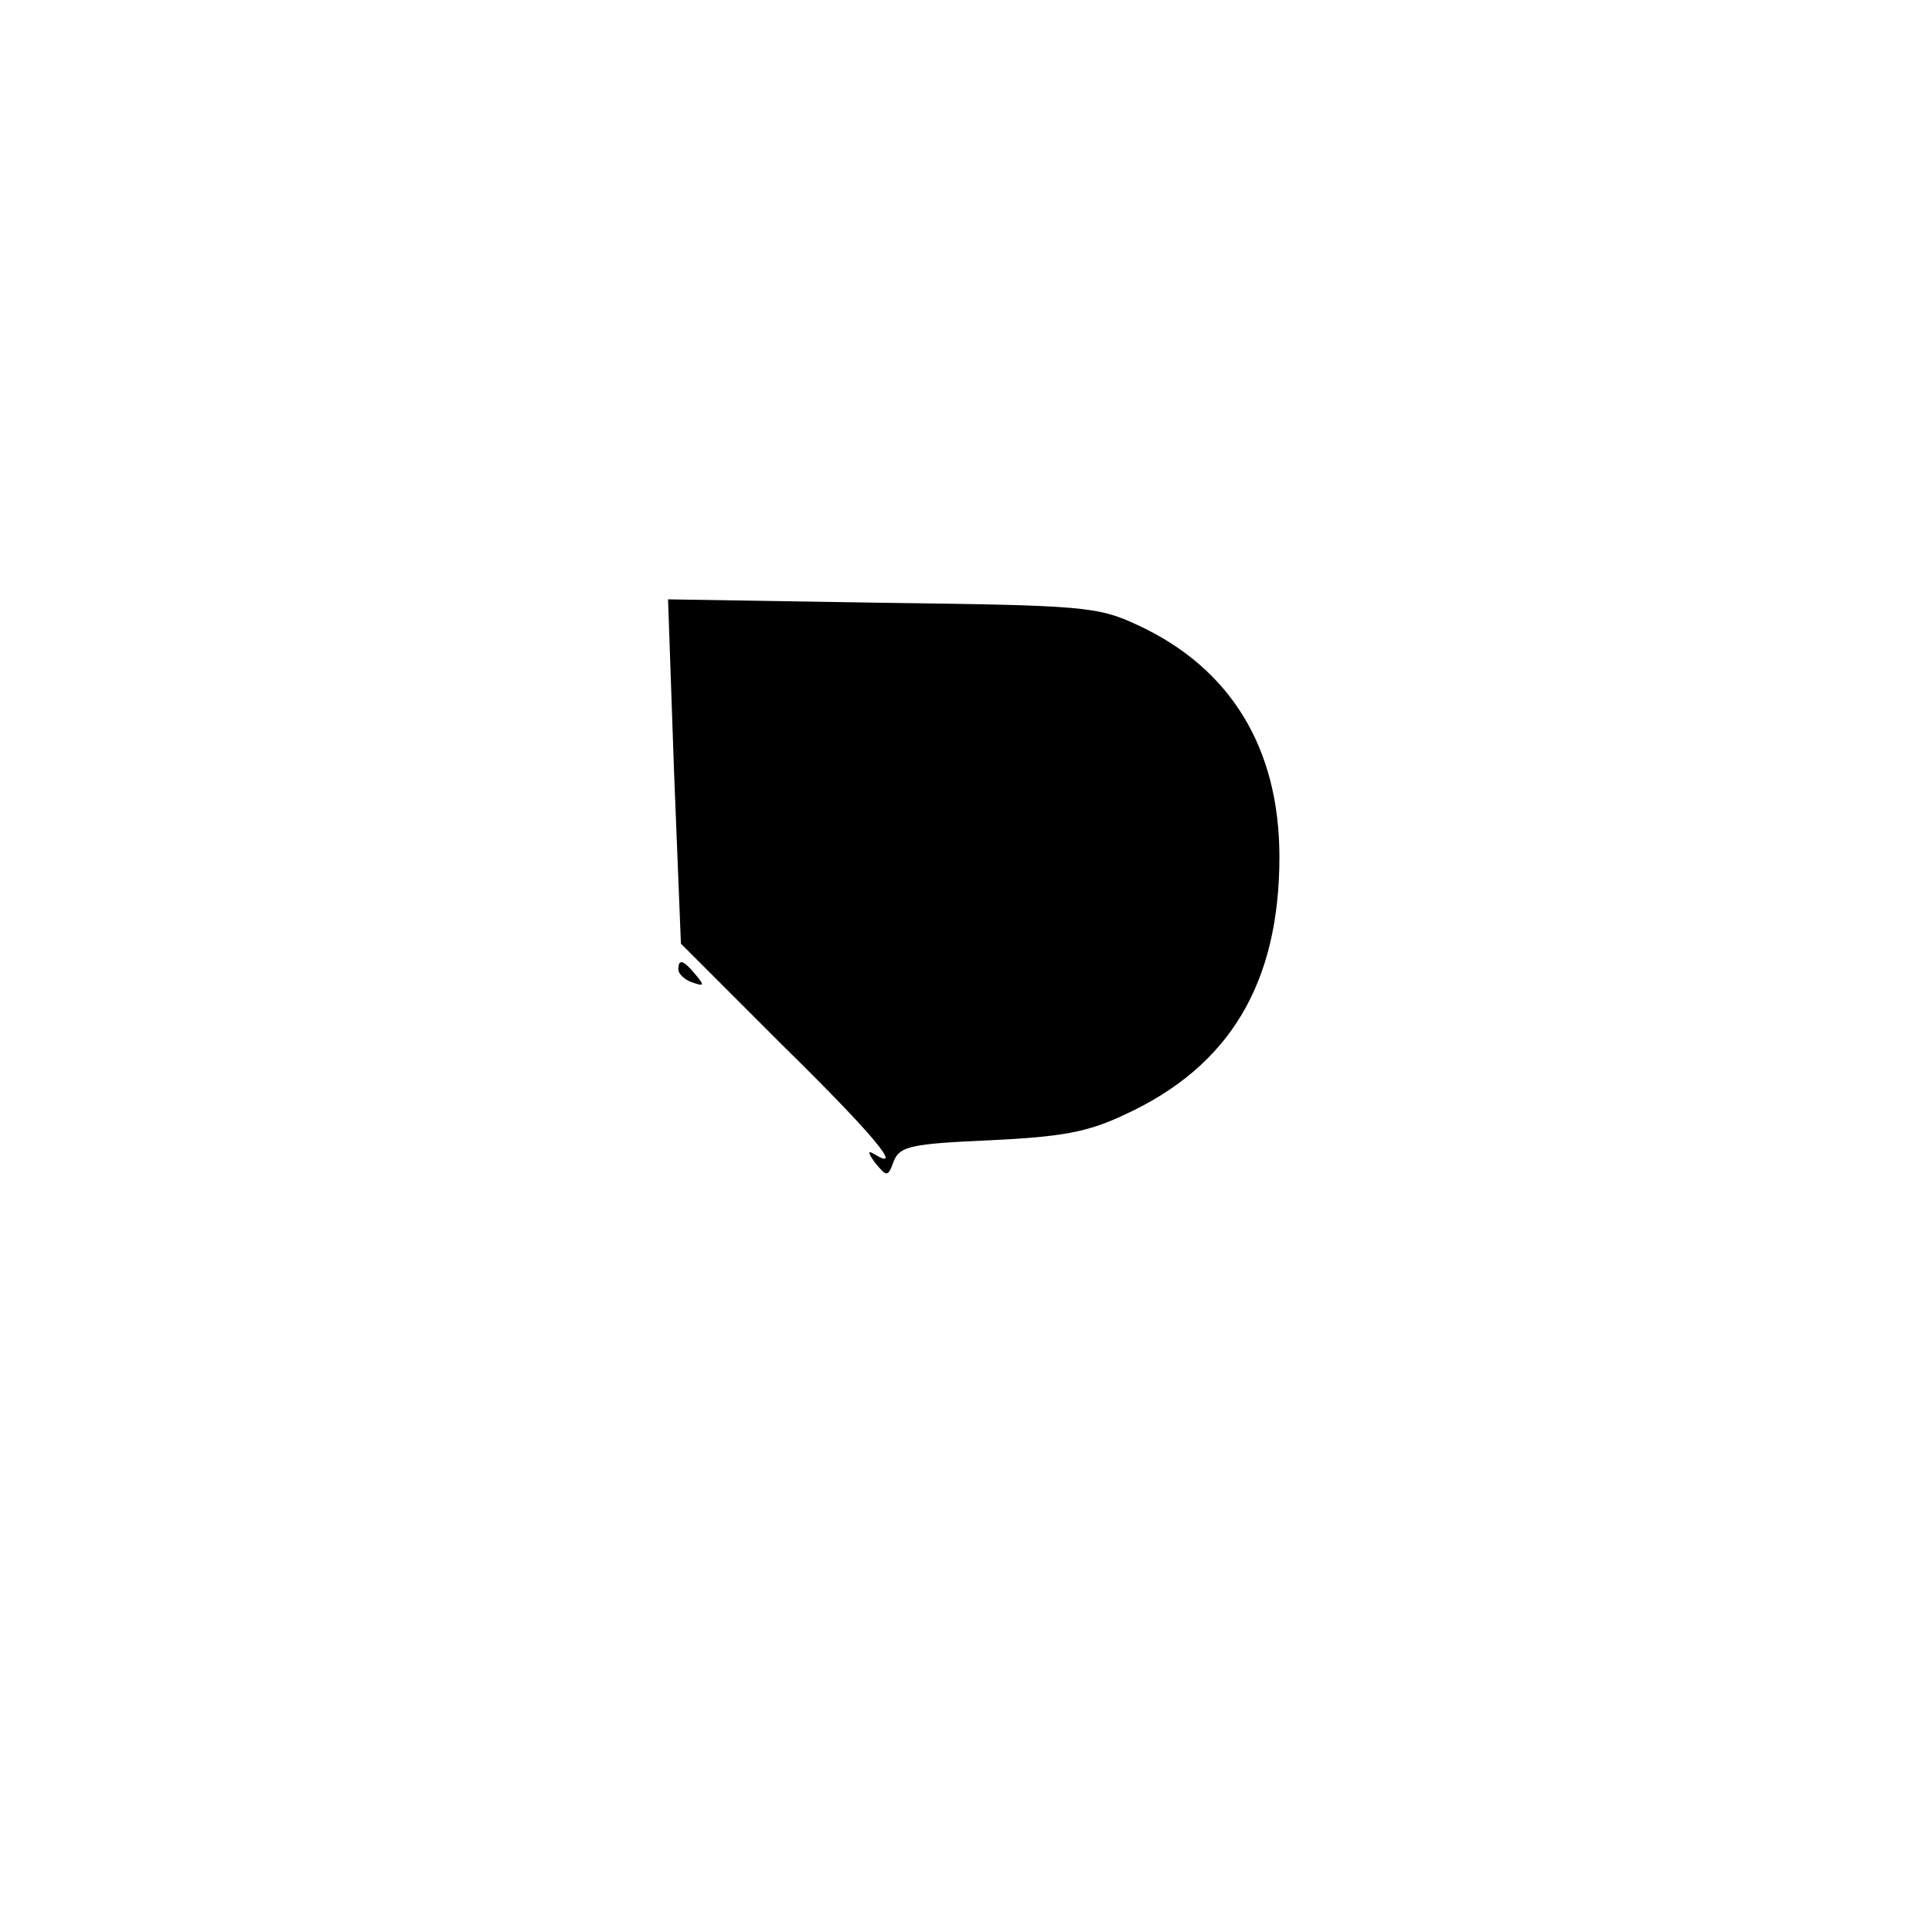 <?xml version="1.0" standalone="no"?>
<!DOCTYPE svg PUBLIC "-//W3C//DTD SVG 20010904//EN"
 "http://www.w3.org/TR/2001/REC-SVG-20010904/DTD/svg10.dtd">
<svg version="1.0" xmlns="http://www.w3.org/2000/svg"
 width="225pt" height="225pt" viewBox="0 0 225 225"
 preserveAspectRatio="xMidYMid meet">

<g transform="translate(0,225) scale(0.1,-0.1)"
fill="#000000" stroke="none">
<path d="M785 1351 l8 -200 118 -118 c106 -104 143 -149 107 -127 -8 5 -7 1 1
-10 14 -17 15 -17 22 2 7 17 20 20 111 24 83 4 114 9 158 30 122 56 180 153
180 300 0 127 -57 220 -165 270 -47 22 -64 23 -299 26 l-248 4 7 -201z"/>
<path d="M790 1121 c0 -5 7 -12 16 -15 14 -5 15 -4 4 9 -14 17 -20 19 -20 6z"/>
</g>
</svg>
